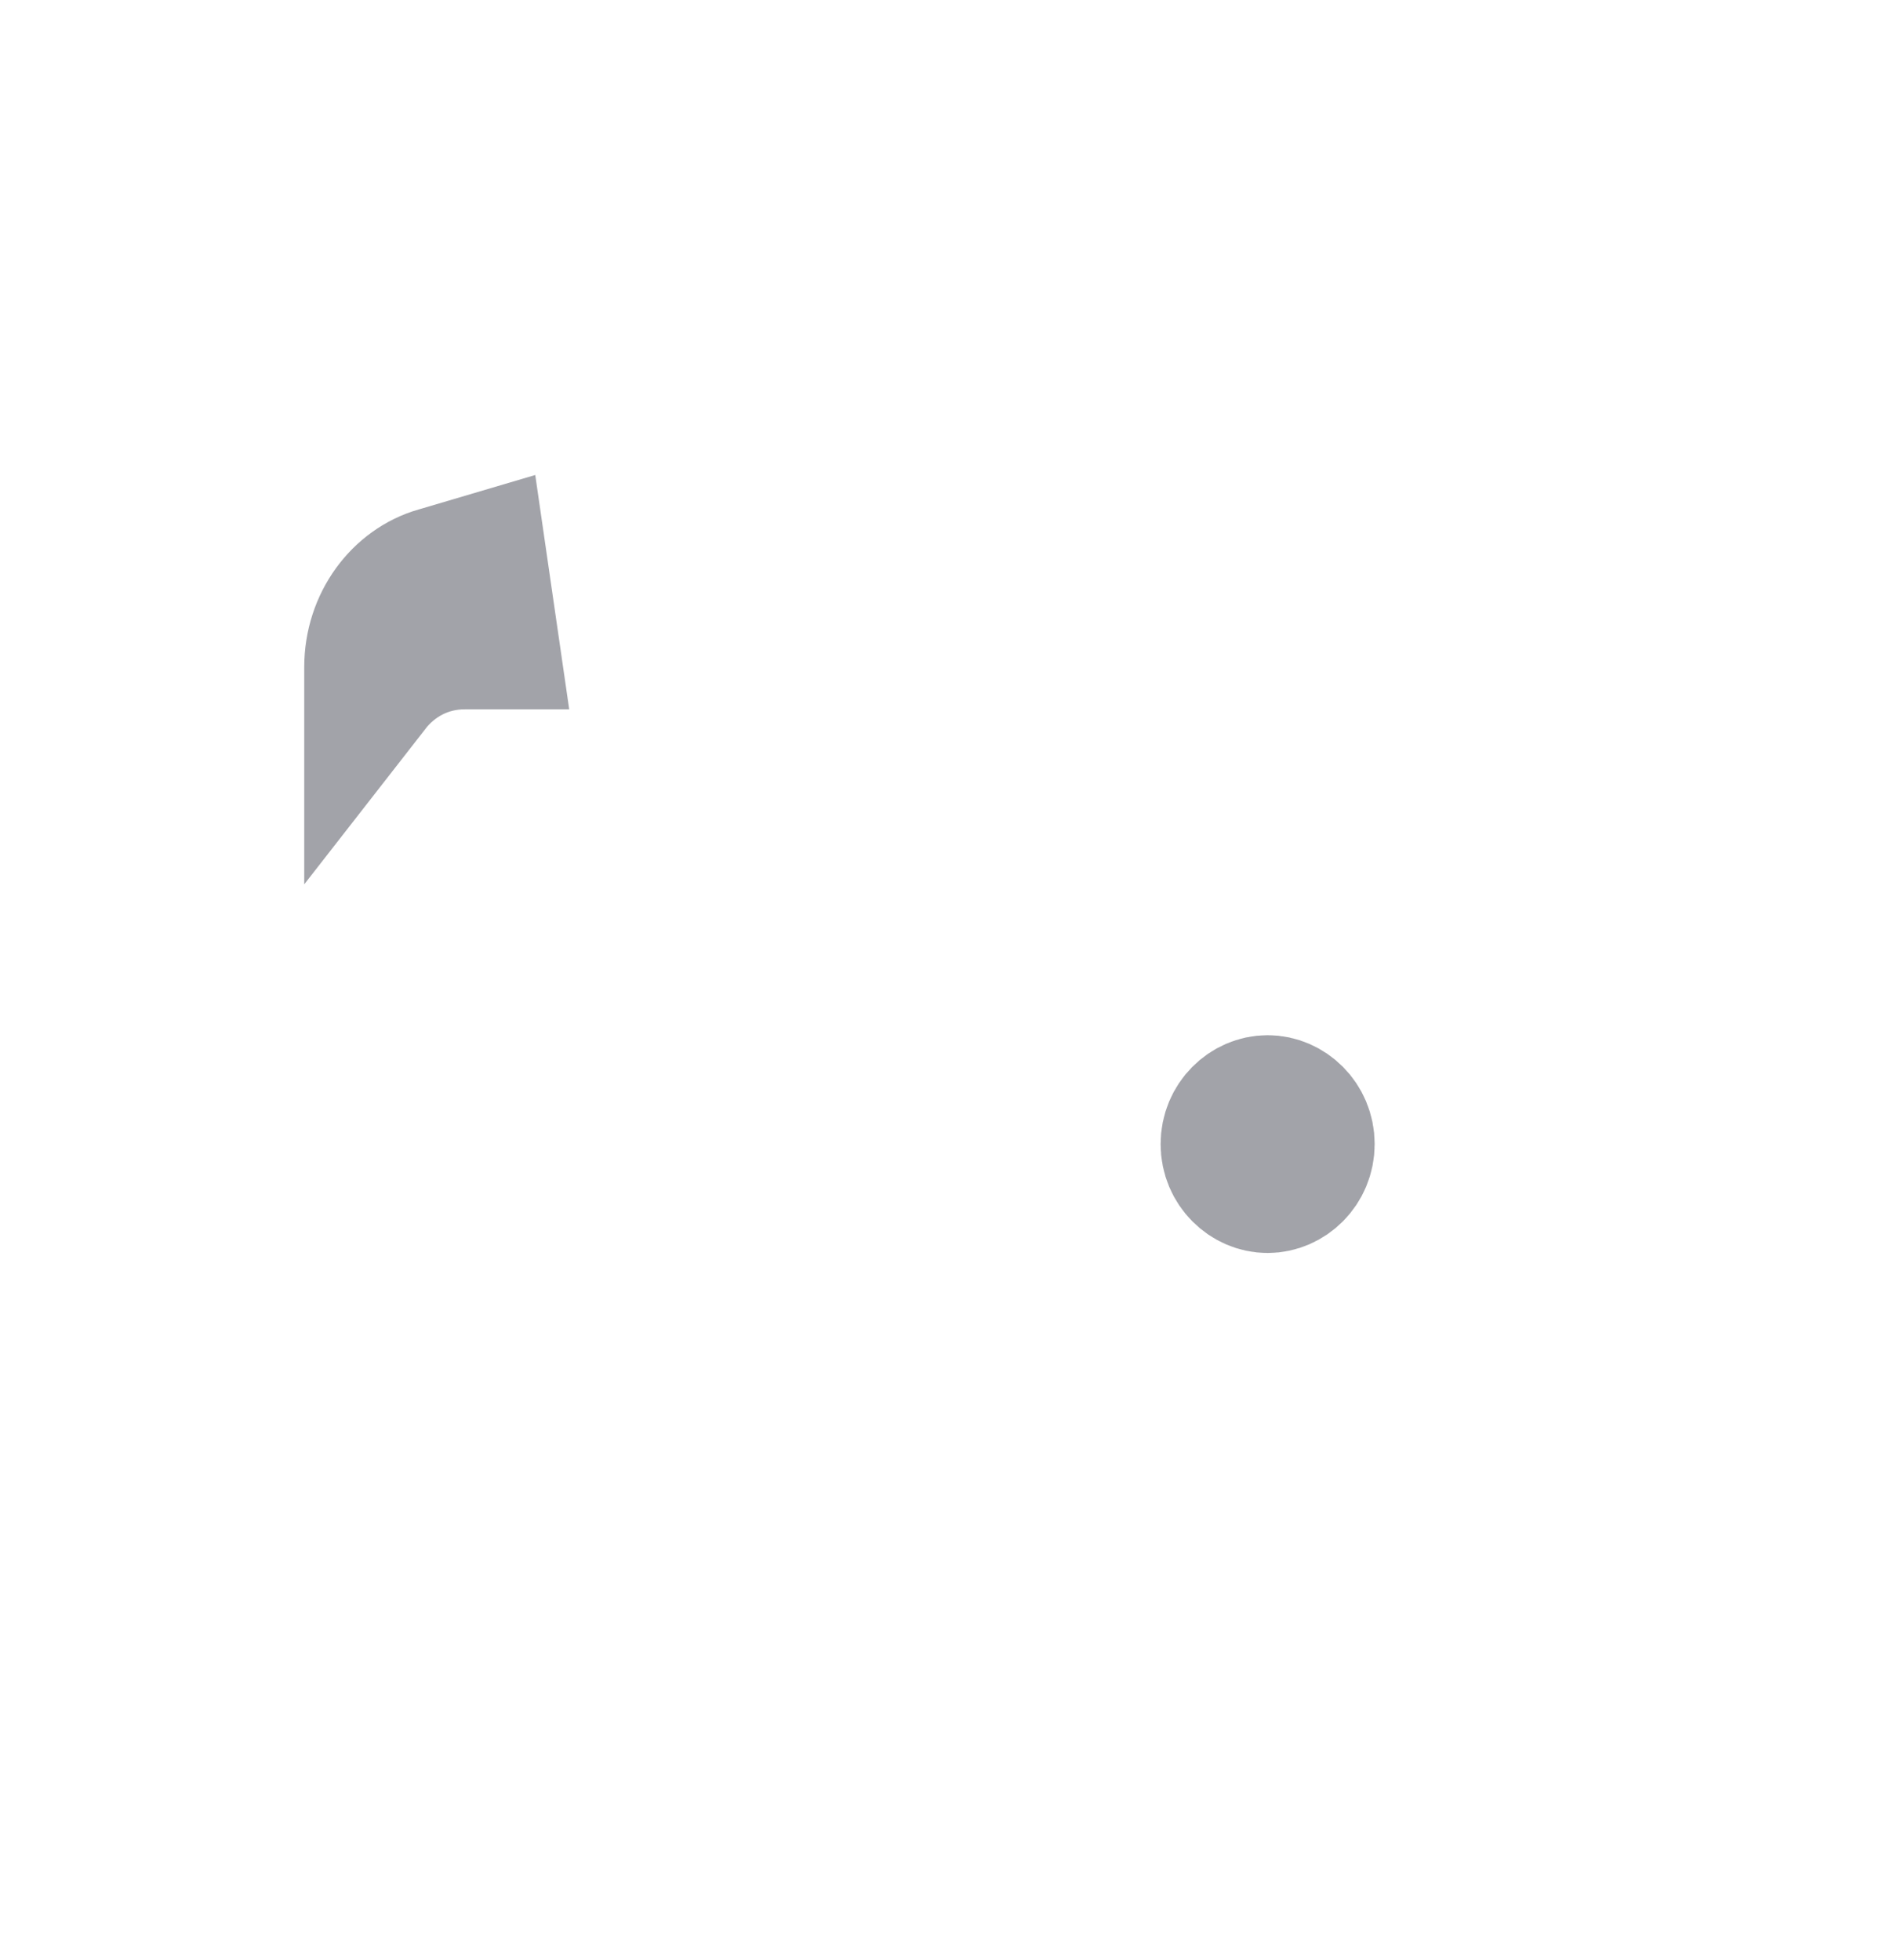 <svg width="28" height="29" viewBox="0 0 28 29" fill="none" xmlns="http://www.w3.org/2000/svg">
<path d="M6.478 8.496L7.093 8.314L7.264 9.494H6.875C6.298 9.494 5.817 9.765 5.5 10.172V9.871C5.5 9.203 5.921 8.655 6.469 8.498L6.469 8.498L6.478 8.496ZM18.167 16.926C18.167 16.575 18.447 16.315 18.75 16.315C19.053 16.315 19.333 16.575 19.333 16.926C19.333 17.277 19.053 17.537 18.75 17.537C18.447 17.537 18.167 17.277 18.167 16.926Z" fill="#A2A3A9" stroke="#A2A3A9" stroke-width="2"/>
</svg>

